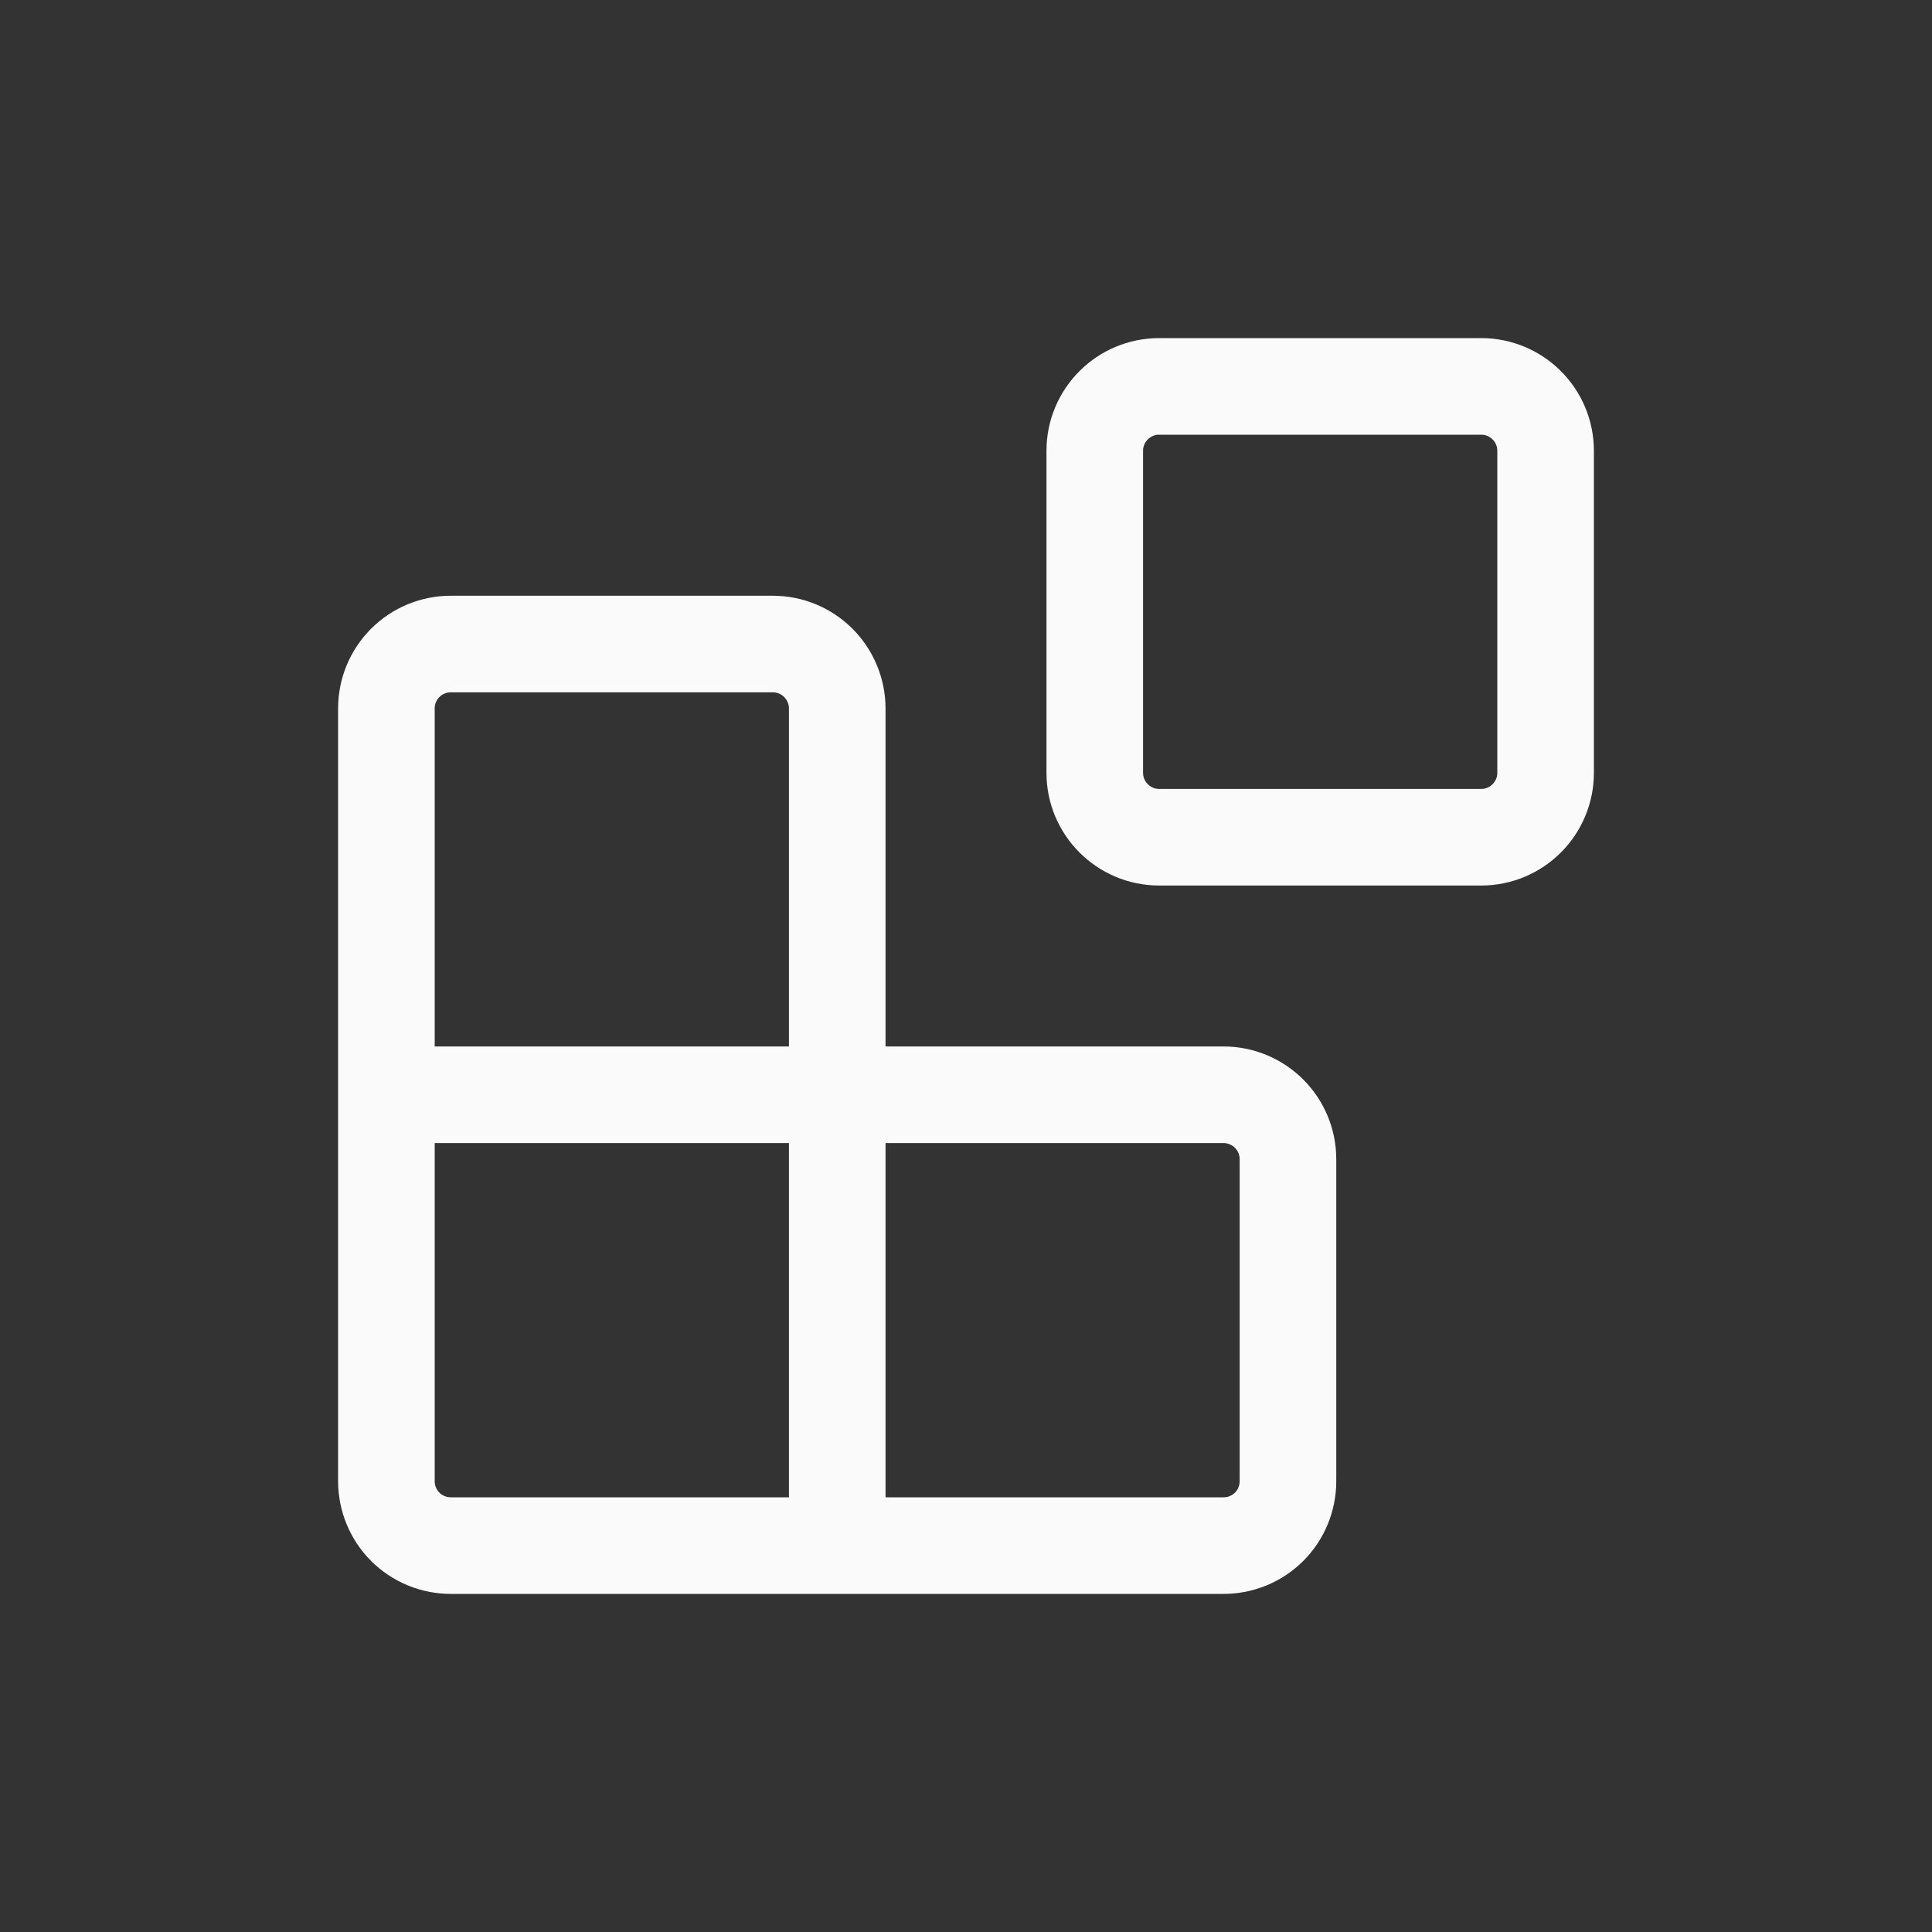 <svg width="20" height="20" viewBox="0 0 20 20" fill="none" xmlns="http://www.w3.org/2000/svg">
<rect x="0" y="0" width="20" height="20" fill="#333333" stroke="none"/>
<path d="M8.667 16V7.333C8.667 7.157 8.596 6.987 8.471 6.862C8.346 6.737 8.177 6.667 8 6.667H4.667C4.49 6.667 4.32 6.737 4.195 6.862C4.07 6.987 4 7.157 4 7.333V15.333C4 15.51 4.07 15.68 4.195 15.805C4.32 15.93 4.49 16 4.667 16H12.667C12.844 16 13.013 15.93 13.138 15.805C13.263 15.68 13.333 15.51 13.333 15.333V12C13.333 11.823 13.263 11.654 13.138 11.529C13.013 11.404 12.844 11.333 12.667 11.333H4M12 4H15.333C15.701 4 16 4.298 16 4.667V8C16 8.368 15.701 8.667 15.333 8.667H12C11.632 8.667 11.333 8.368 11.333 8V4.667C11.333 4.298 11.632 4 12 4Z" stroke="#FAFAFA" stroke-linecap="round" stroke-linejoin="round"/>
</svg>
